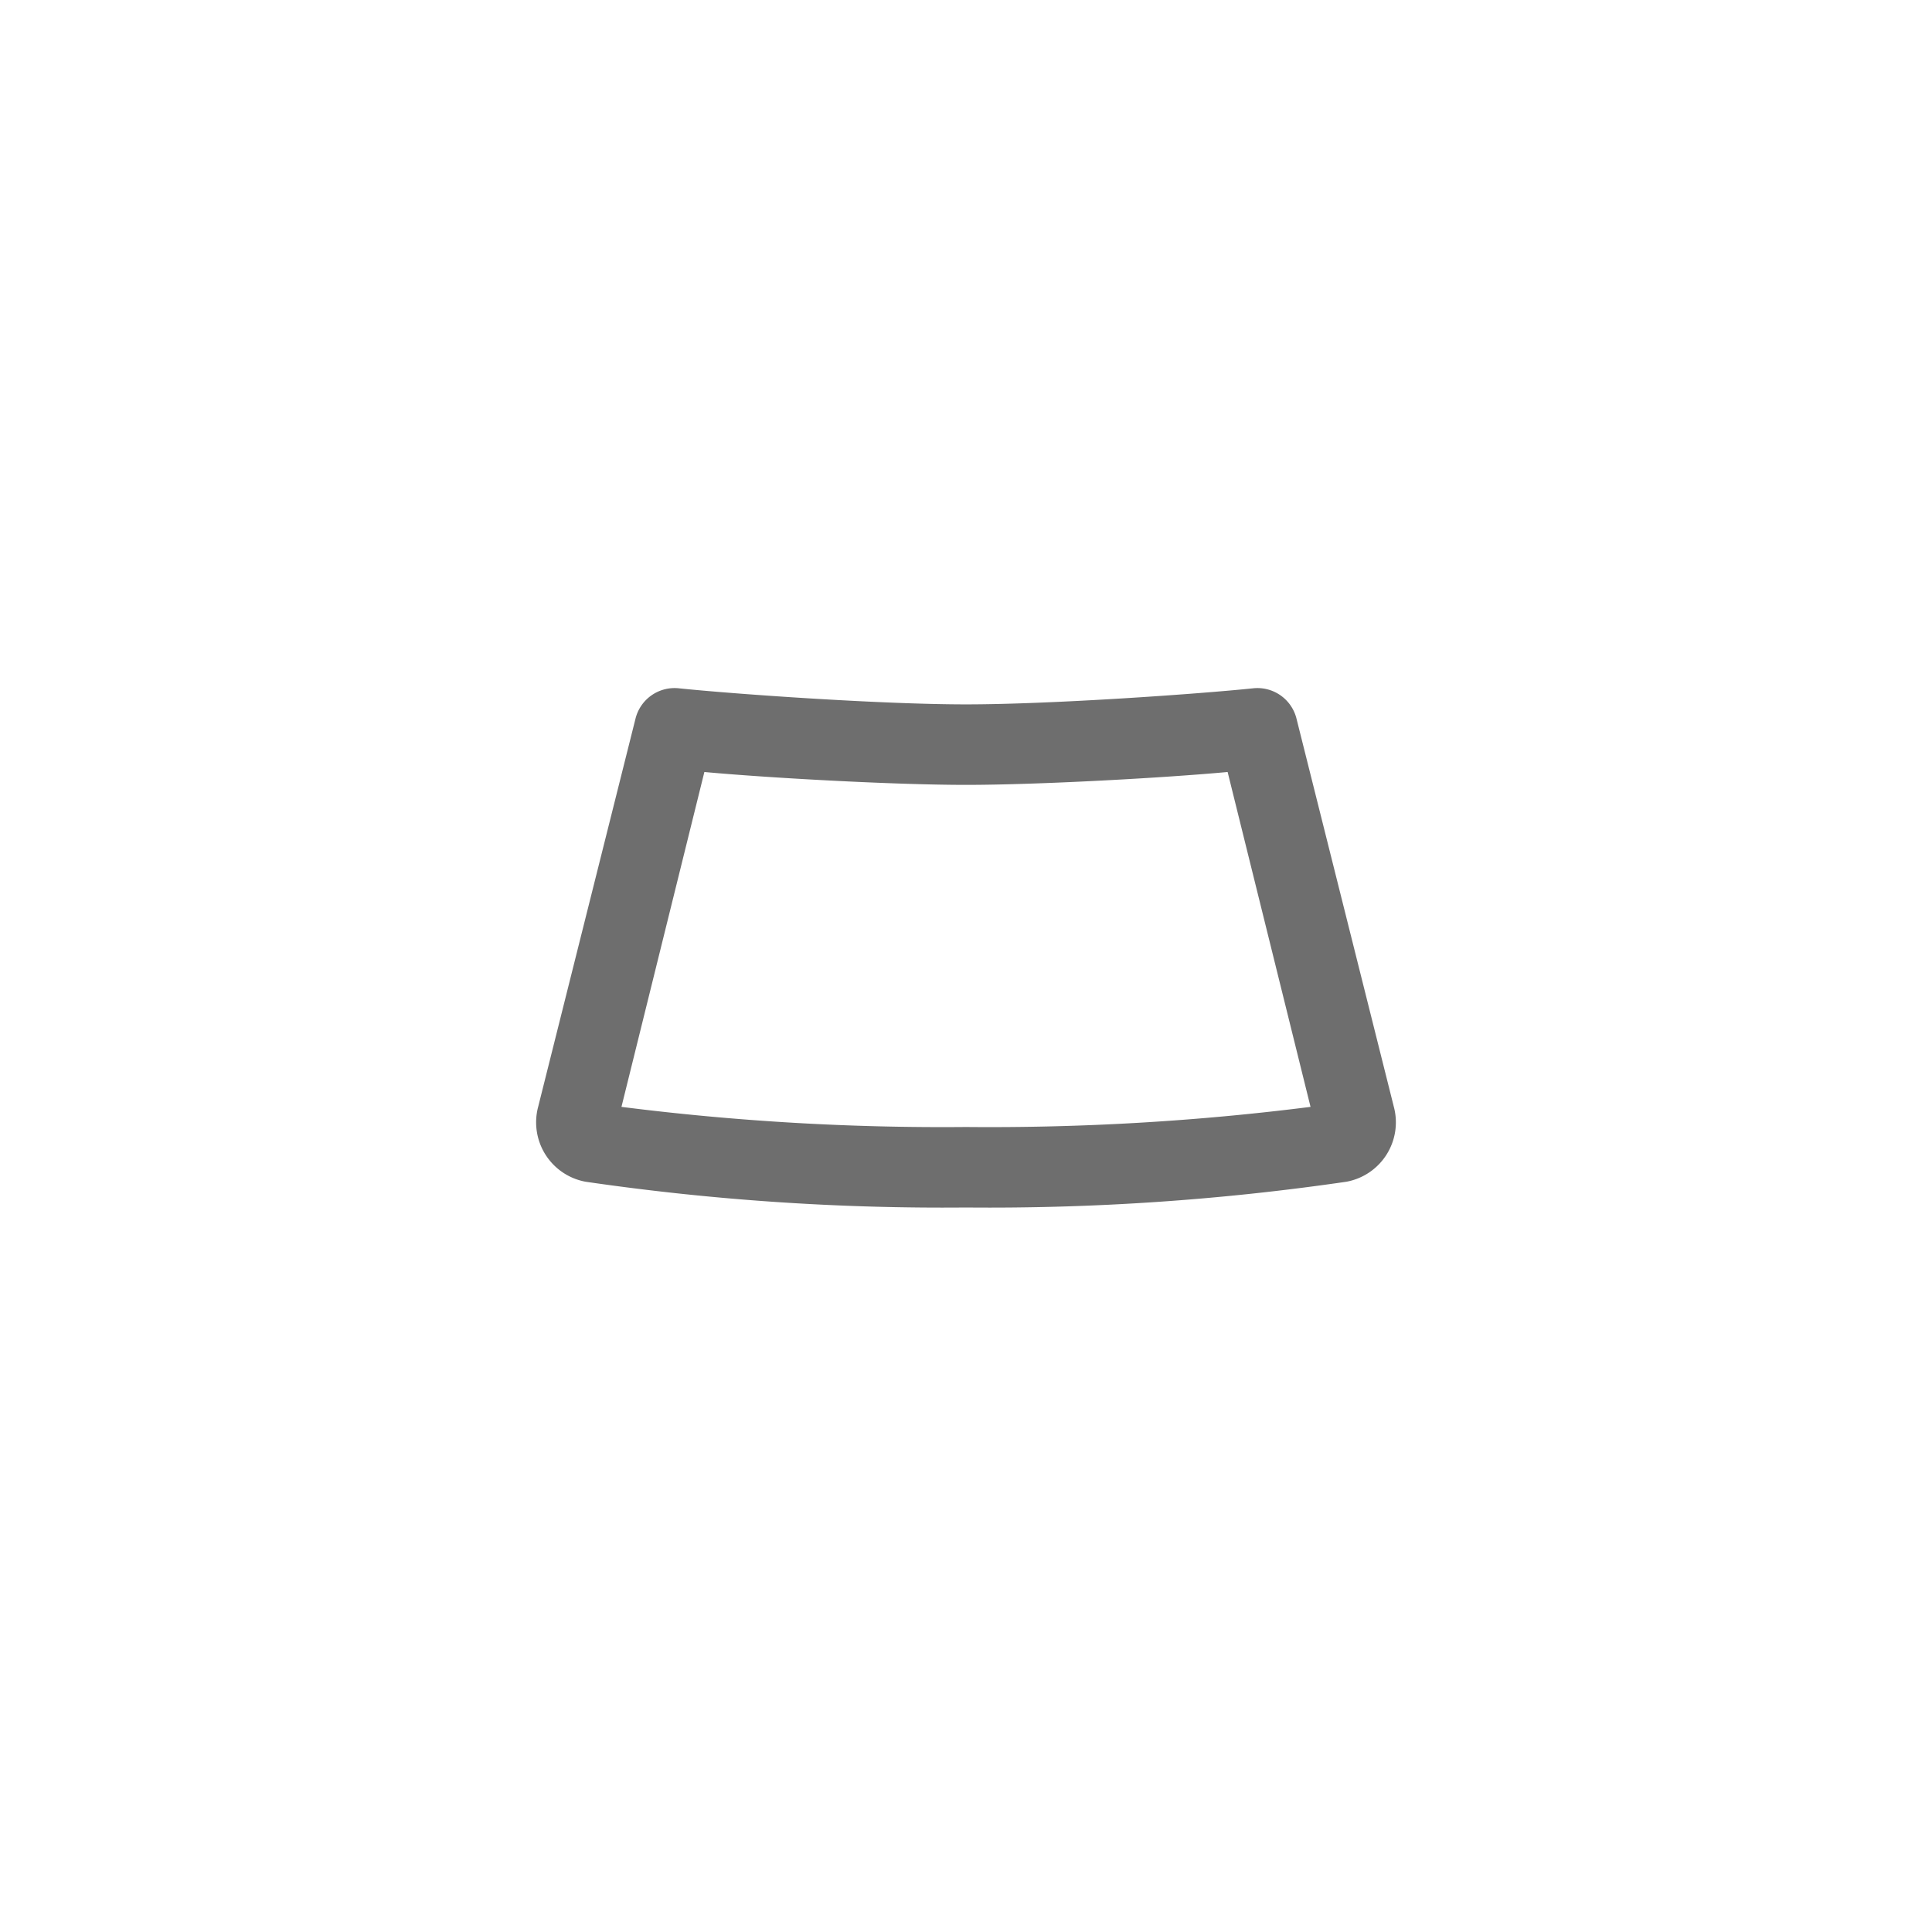 <svg xmlns="http://www.w3.org/2000/svg" viewBox="0 0 24 24" fill="#6e6e6e"><path transform="scale(0.5) translate(12 12)" d="M22.63 15.5L20.21 5.85A1 1 0 0 0 19.14 5.1C17.8 5.24 14.14 5.5 12 5.5S6.2 5.24 4.86 5.1A1 1 0 0 0 3.79 5.85L1.37 15.5A1.5 1.5 0 0 0 2.55 17.36A61.5 61.5 0 0 0 12 18A61.5 61.5 0 0 0 21.45 17.36A1.5 1.5 0 0 0 22.63 15.5M12 16A63.33 63.33 0 0 1 3.44 15.5L5.5 7.18C7 7.32 10.16 7.5 12 7.5S17 7.32 18.5 7.18L20.56 15.5A63.33 63.33 0 0 1 12 16Z"/></svg>